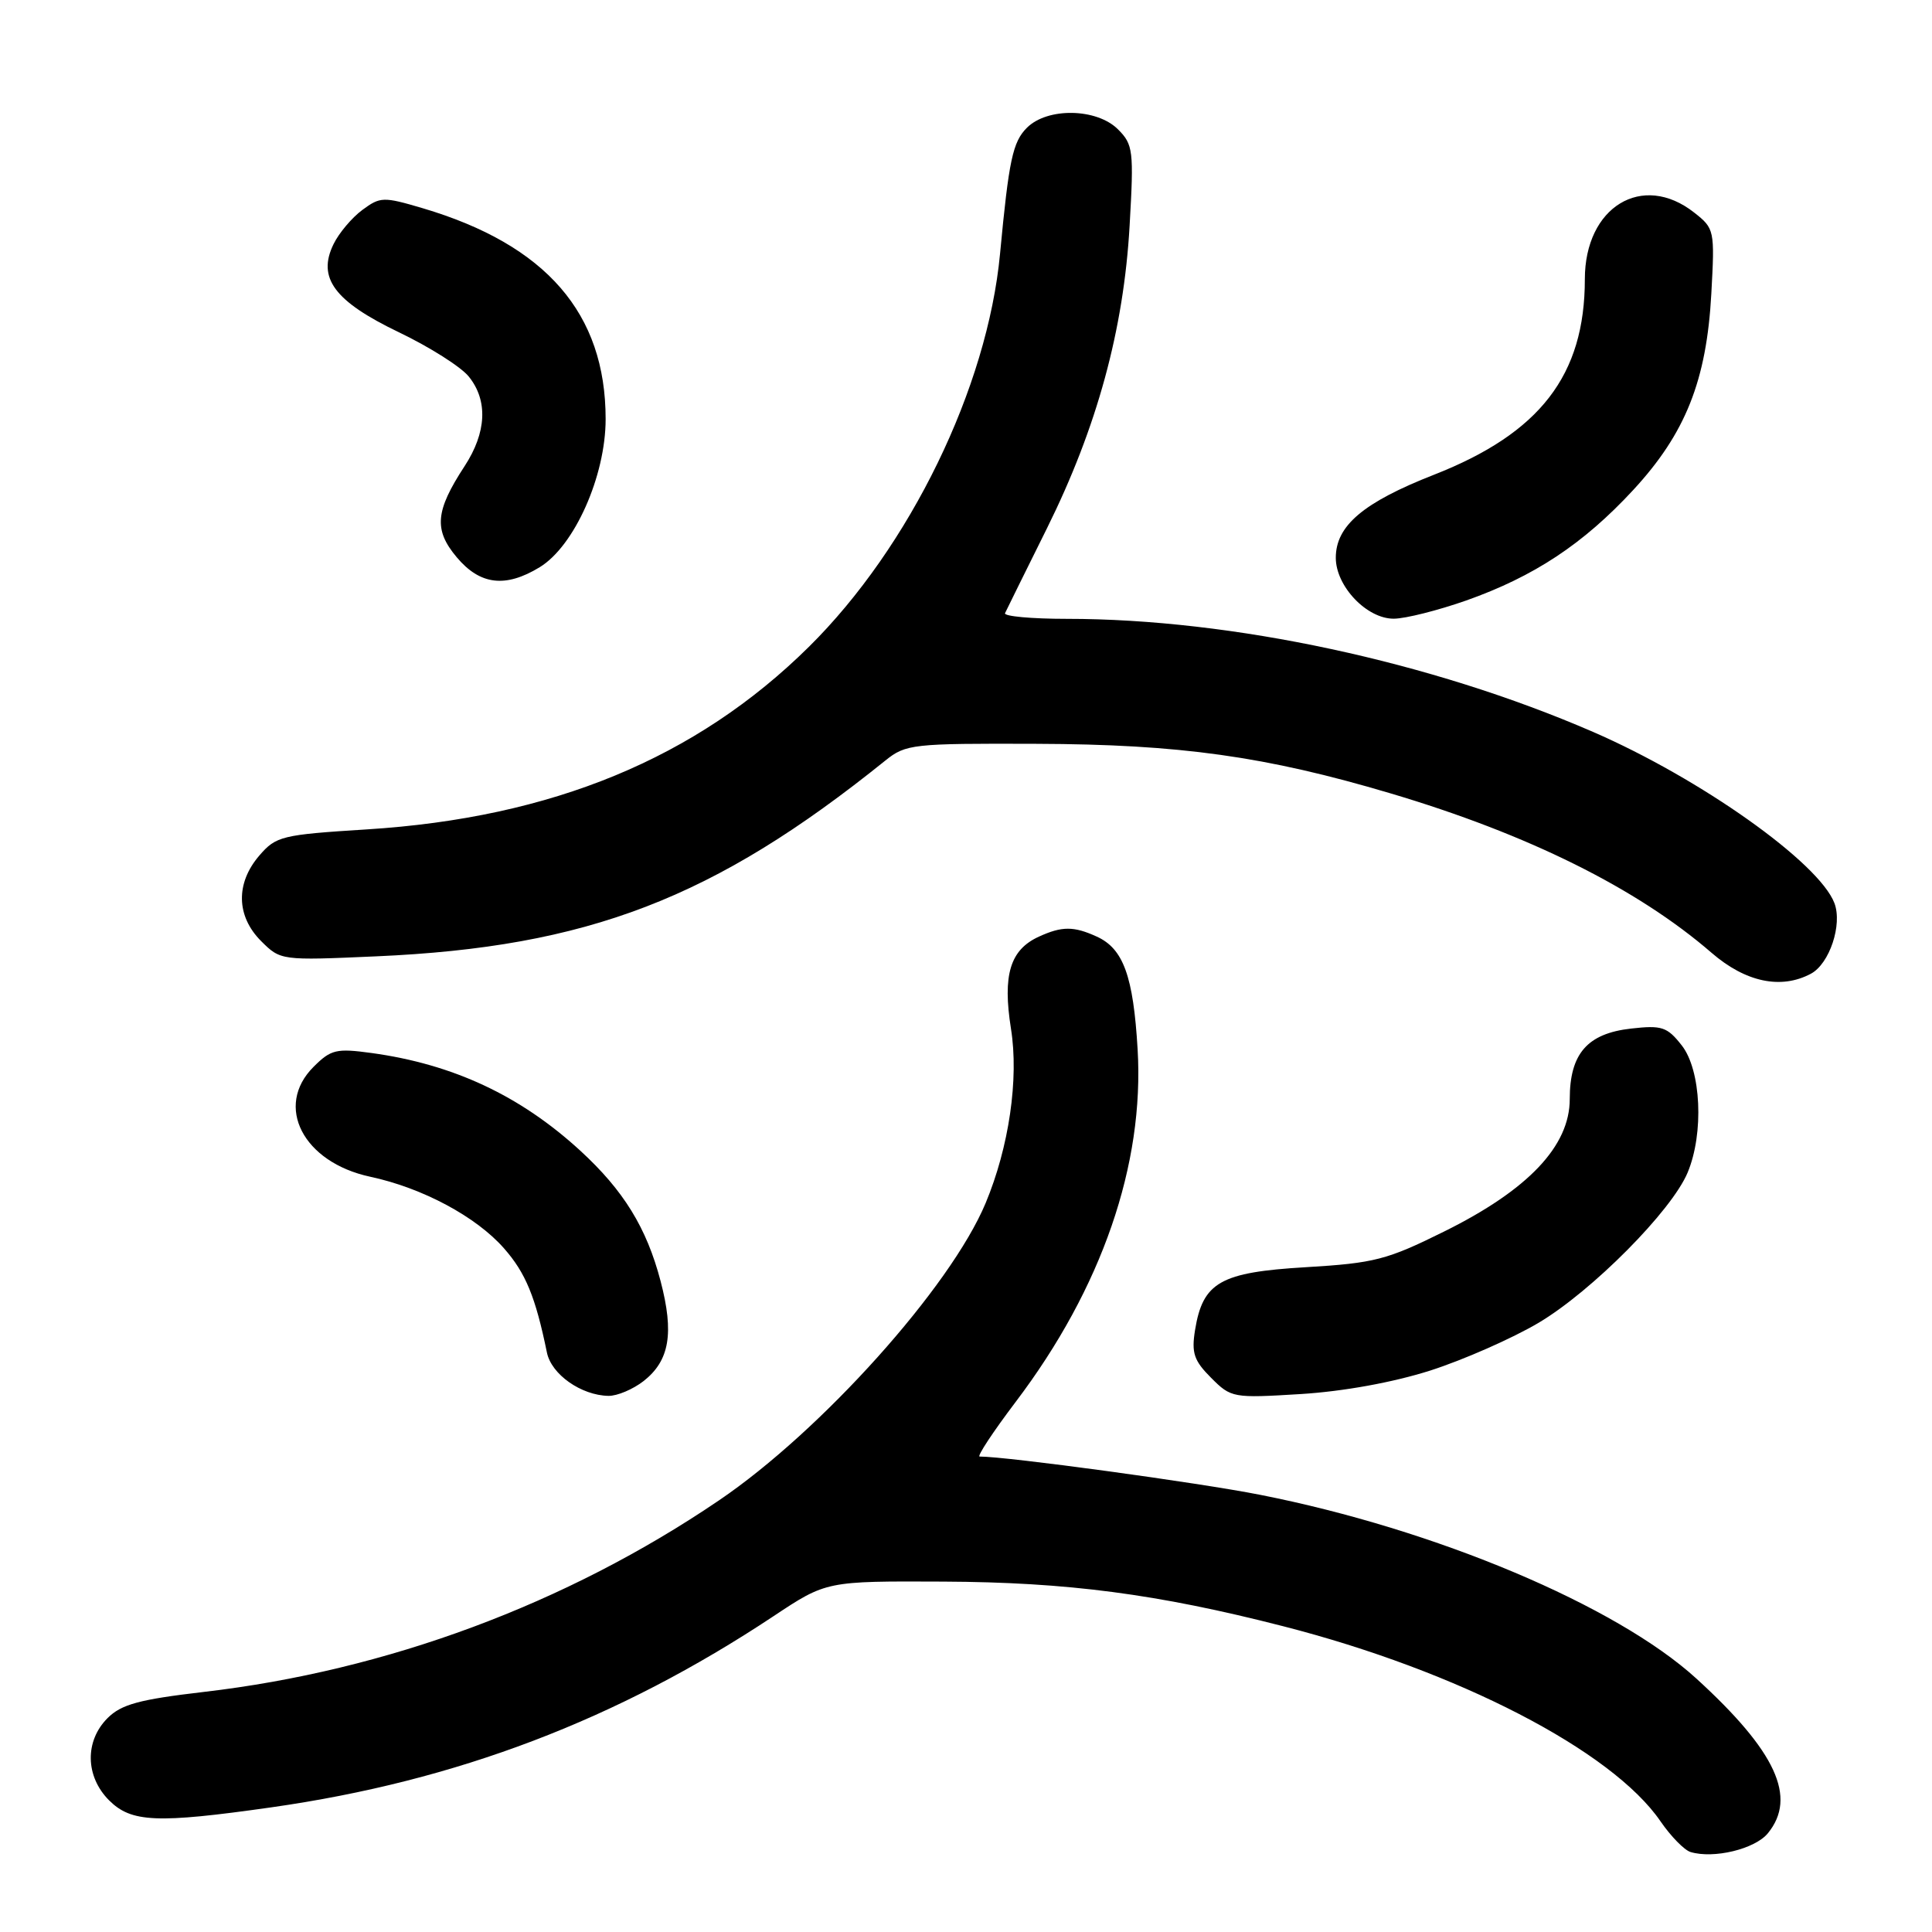 <?xml version="1.0" encoding="UTF-8" standalone="no"?>
<!DOCTYPE svg PUBLIC "-//W3C//DTD SVG 1.1//EN" "http://www.w3.org/Graphics/SVG/1.1/DTD/svg11.dtd" >
<svg xmlns="http://www.w3.org/2000/svg" xmlns:xlink="http://www.w3.org/1999/xlink" version="1.1" viewBox="0 0 256 256">
 <g >
 <path fill="currentColor"
d=" M 234.25 242.92 C 238.15 238.15 235.33 232.06 224.79 222.43 C 214.17 212.74 190.22 202.65 166.97 198.07 C 158.73 196.44 133.47 193.00 129.81 193.00 C 129.42 193.00 131.57 189.74 134.59 185.75 C 145.99 170.70 151.65 154.31 150.74 139.03 C 150.17 129.35 148.85 125.71 145.34 124.11 C 142.28 122.71 140.72 122.71 137.66 124.11 C 133.84 125.85 132.83 129.18 133.96 136.32 C 135.02 142.96 133.70 151.99 130.60 159.42 C 125.96 170.52 108.84 189.61 95.25 198.82 C 75.02 212.55 51.31 221.36 27.00 224.19 C 18.45 225.19 16.08 225.83 14.25 227.66 C 11.21 230.70 11.30 235.39 14.45 238.55 C 17.40 241.49 20.75 241.64 35.97 239.48 C 60.50 235.99 81.81 227.88 102.50 214.15 C 109.50 209.50 109.50 209.50 125.00 209.57 C 141.44 209.65 153.32 211.20 170.01 215.48 C 193.18 221.41 213.61 231.97 220.03 241.34 C 221.39 243.32 223.18 245.15 224.00 245.40 C 227.08 246.33 232.54 245.01 234.25 242.92 Z  M 85.29 182.99 C 88.72 180.29 89.34 176.65 87.53 169.75 C 85.68 162.69 82.63 157.74 76.89 152.47 C 68.93 145.17 60.05 141.02 49.24 139.53 C 44.56 138.89 43.85 139.06 41.54 141.37 C 36.33 146.58 40.16 154.01 49.04 155.92 C 55.98 157.40 63.11 161.22 66.79 165.42 C 69.65 168.67 70.96 171.85 72.47 179.22 C 73.06 182.11 77.00 184.89 80.62 184.96 C 81.78 184.98 83.88 184.09 85.29 182.99 Z  M 189.50 181.61 C 193.90 180.20 200.37 177.35 203.87 175.28 C 210.95 171.07 221.50 160.45 223.62 155.37 C 225.80 150.15 225.41 141.79 222.84 138.52 C 220.91 136.06 220.20 135.83 216.13 136.29 C 210.33 136.94 208.00 139.62 208.00 145.63 C 208.00 151.86 202.49 157.67 191.36 163.18 C 183.78 166.94 182.13 167.37 173.04 167.91 C 161.70 168.58 159.38 169.90 158.35 176.24 C 157.86 179.27 158.20 180.29 160.48 182.57 C 163.13 185.23 163.38 185.27 172.35 184.72 C 178.00 184.37 184.56 183.18 189.50 181.61 Z  M 239.96 129.02 C 242.42 127.70 244.15 122.52 243.07 119.67 C 241.02 114.29 225.32 103.16 211.06 96.97 C 189.61 87.67 163.22 82.00 141.37 82.00 C 136.67 82.00 132.99 81.66 133.17 81.25 C 133.36 80.84 135.86 75.78 138.73 70.00 C 145.36 56.63 148.90 43.68 149.68 29.89 C 150.25 19.96 150.15 19.15 148.14 17.14 C 145.33 14.33 138.79 14.21 136.07 16.93 C 134.19 18.81 133.68 21.20 132.51 33.63 C 130.84 51.36 120.57 72.47 107.18 85.71 C 92.25 100.47 73.15 108.36 48.60 109.90 C 37.31 110.61 36.58 110.79 34.35 113.38 C 31.21 117.04 31.30 121.39 34.59 124.69 C 37.18 127.27 37.23 127.28 49.84 126.72 C 77.89 125.49 94.60 119.07 117.32 100.77 C 120.02 98.60 120.91 98.50 137.32 98.56 C 156.33 98.62 167.71 100.21 184.27 105.13 C 202.48 110.54 216.92 117.71 226.79 126.25 C 231.30 130.15 236.00 131.14 239.96 129.02 Z  M 194.28 79.57 C 203.26 76.39 209.78 72.09 216.39 64.95 C 223.34 57.44 226.13 50.43 226.76 38.91 C 227.22 30.49 227.18 30.28 224.48 28.16 C 217.62 22.77 210.00 27.41 210.00 36.99 C 210.00 49.71 204.07 57.40 190.00 62.91 C 180.64 66.58 177.00 69.66 177.00 73.91 C 177.00 77.69 181.12 82.01 184.70 81.98 C 186.24 81.97 190.55 80.88 194.28 79.57 Z  M 71.51 75.16 C 76.12 72.35 80.25 63.07 80.25 55.53 C 80.25 41.53 72.37 32.44 56.01 27.59 C 50.80 26.05 50.39 26.06 48.01 27.82 C 46.63 28.84 44.91 30.88 44.20 32.34 C 42.00 36.82 44.30 39.92 52.86 44.03 C 56.91 45.97 61.07 48.60 62.11 49.89 C 64.68 53.06 64.48 57.30 61.56 61.77 C 57.67 67.72 57.46 70.20 60.52 73.84 C 63.61 77.52 66.98 77.92 71.51 75.16 Z "/>
</g>
</svg>